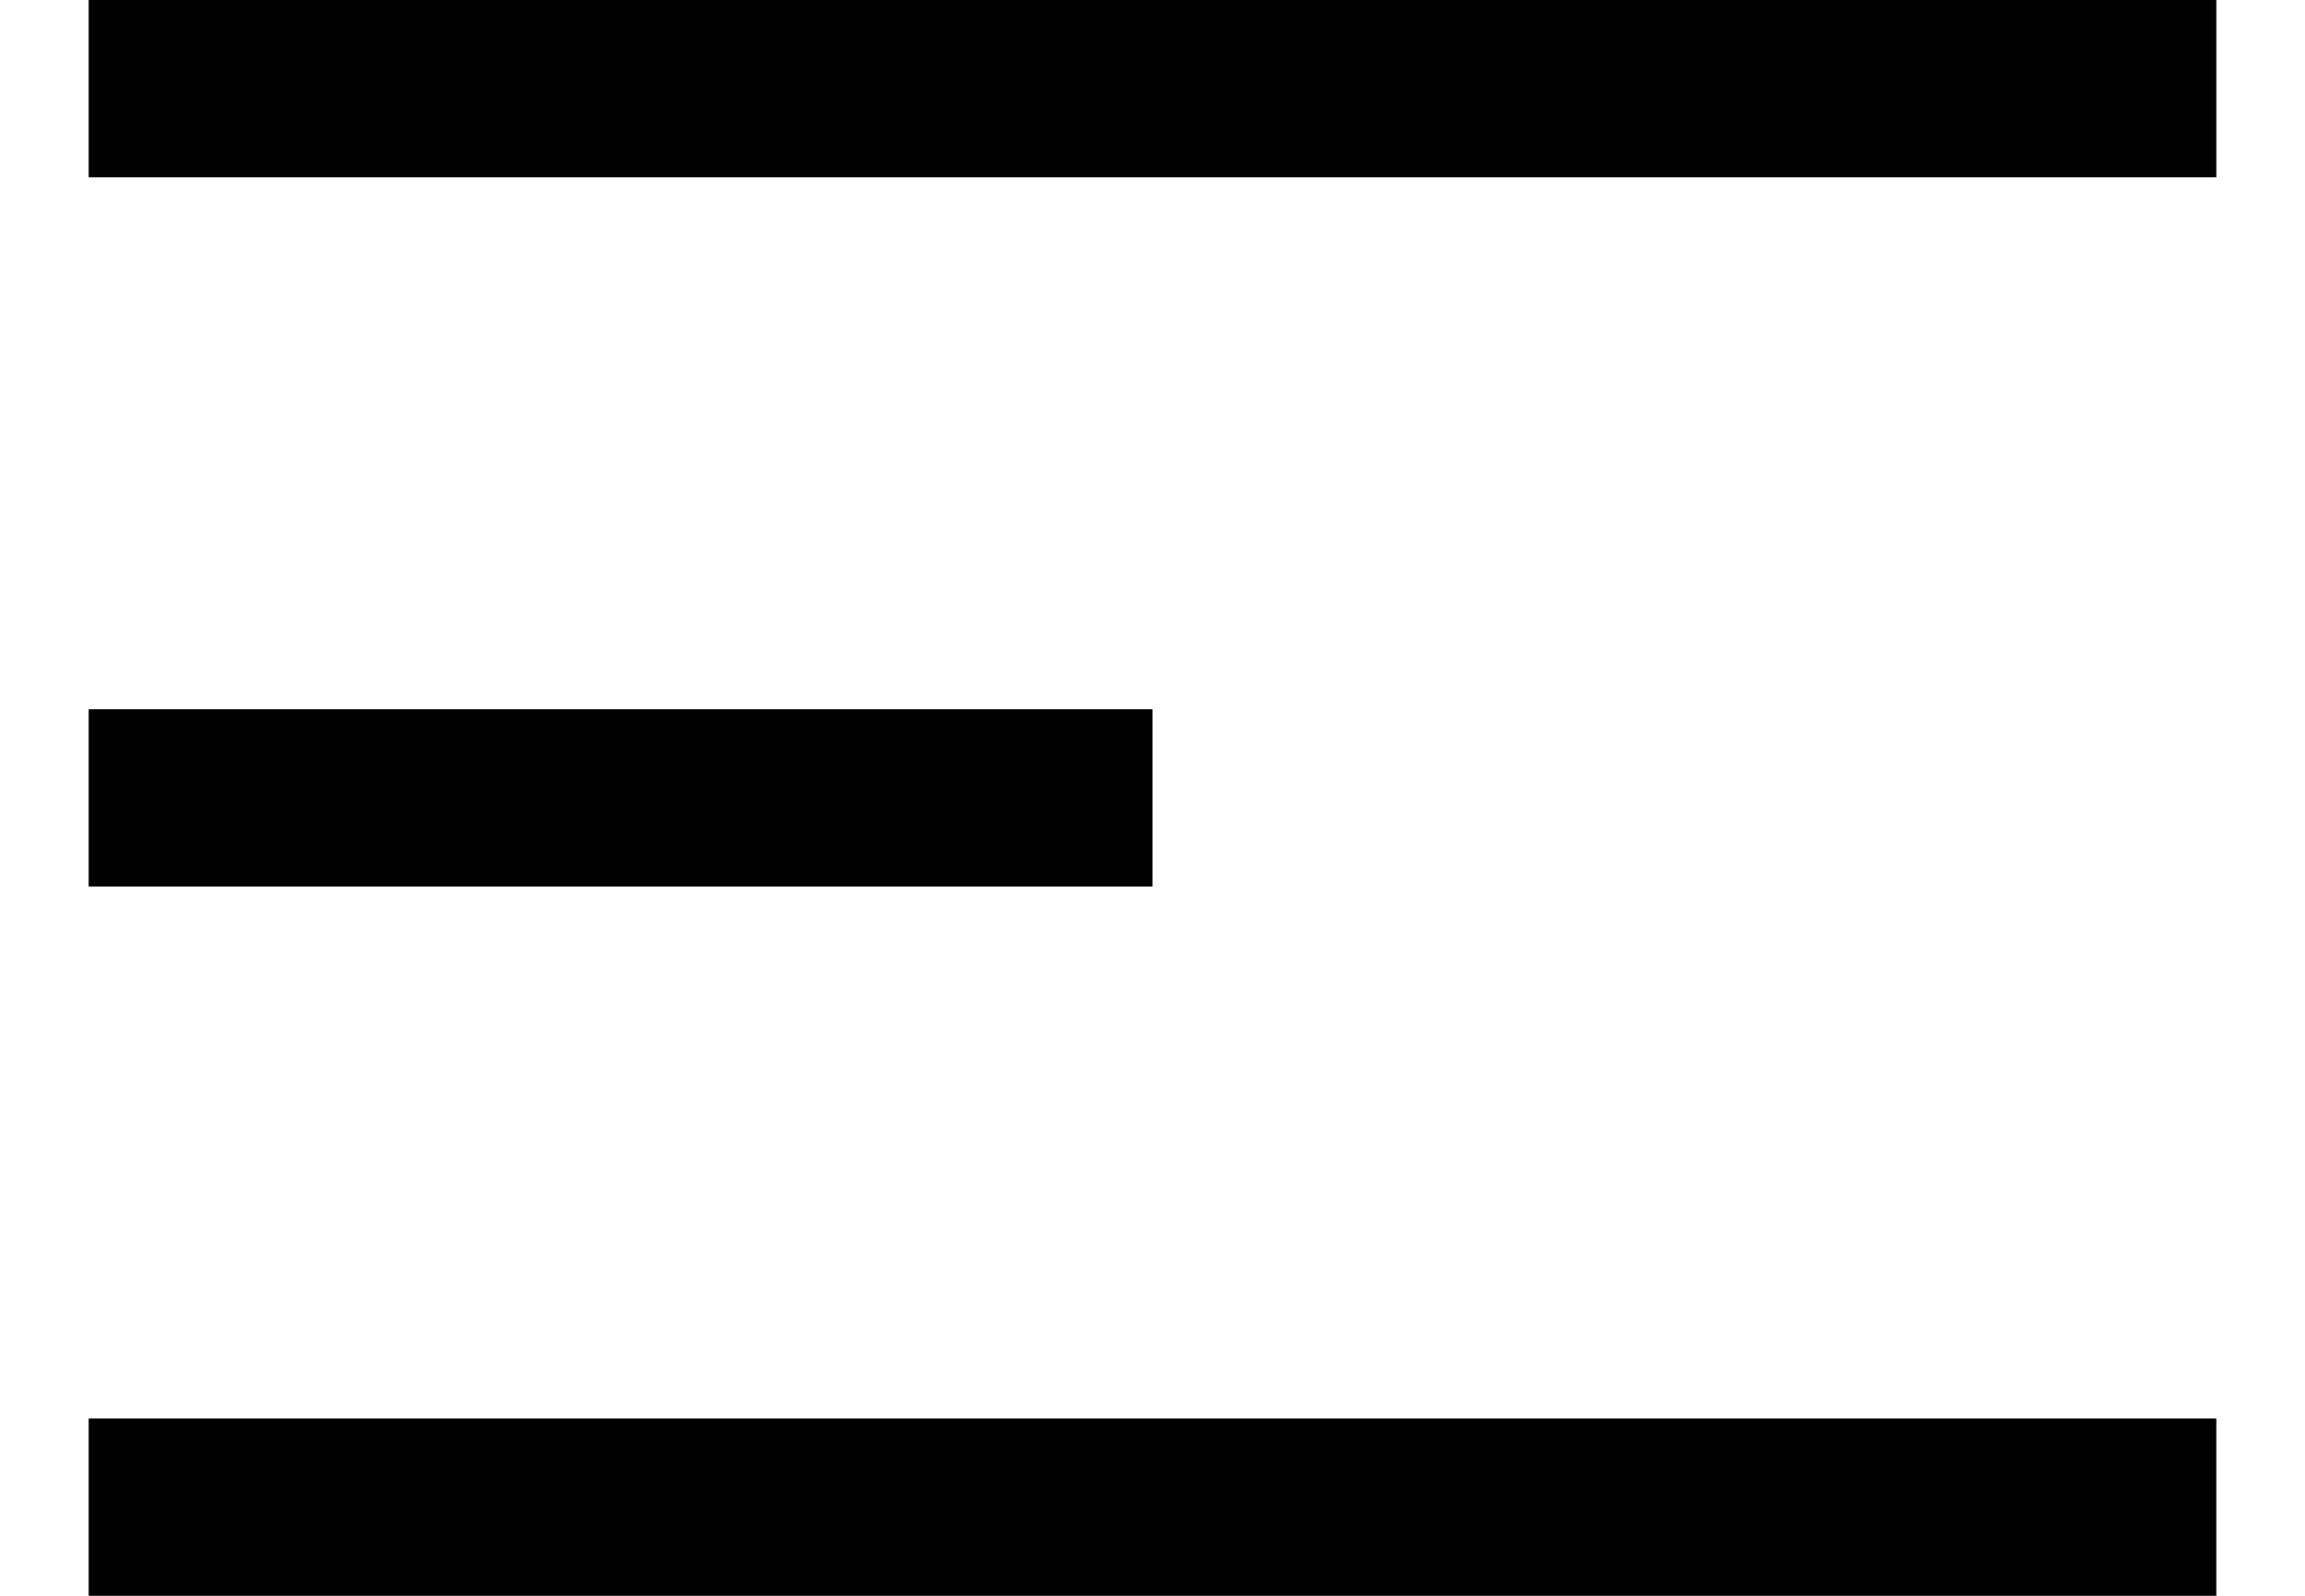 <svg width="13" height="9" viewBox="0 0 13 9" fill="none" xmlns="http://www.w3.org/2000/svg">
<path d="M0.5 0H12.5V1H0.5V0Z" fill="black"/>
<path d="M0.5 4H6.5V5H0.5V4Z" fill="black"/>
<path d="M0.5 8H12.5V9H0.5V8Z" fill="black"/>
</svg>
